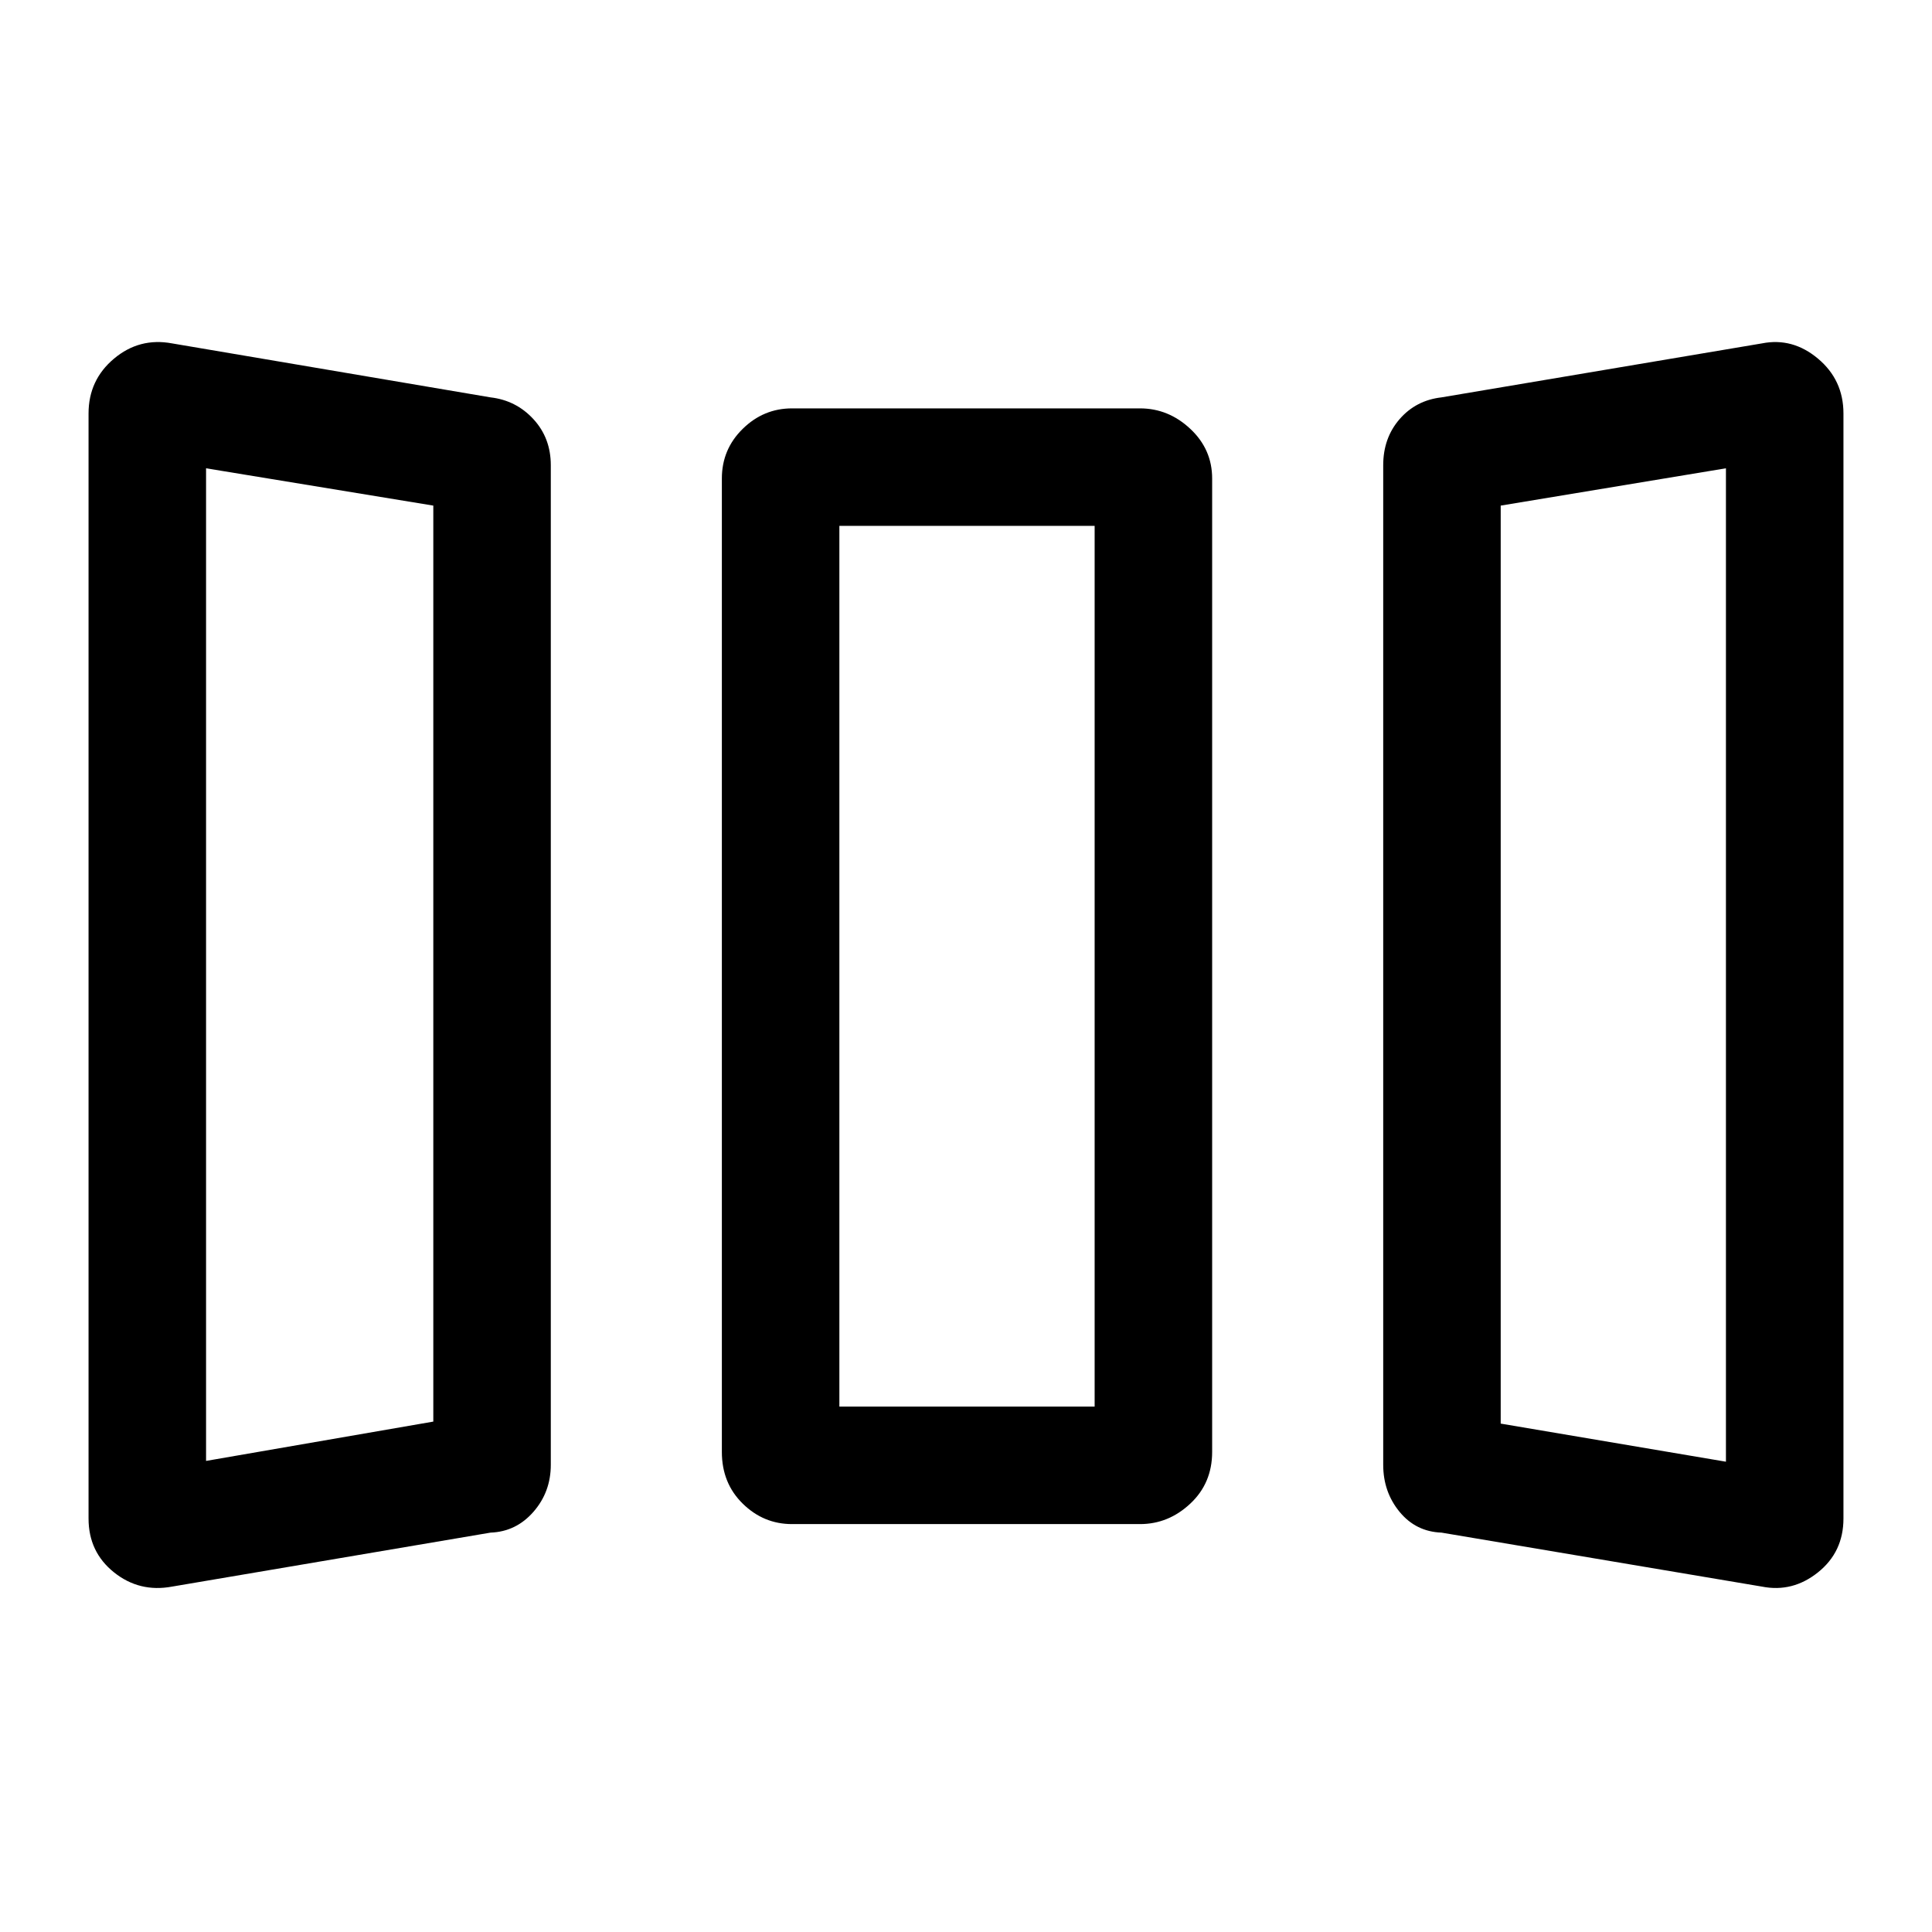 <svg xmlns="http://www.w3.org/2000/svg" height="48" viewBox="0 -960 960 960" width="48"><path d="M85.46-171.62q-16.23 3-28.84-7.11Q44-188.84 44-205.46v-549.08q0-16.62 12.62-27.23 12.61-10.61 28.84-7.61l158.28 26.83q12.72 1.47 21.34 10.85 8.61 9.37 8.61 22.86v496.68q0 13.49-8.61 23.36-8.62 9.88-21.34 10.35L85.46-171.62Zm308.08-31.07q-14.14 0-24.49-10.17-10.36-10.16-10.36-25.68v-483.69q0-14.52 10.36-24.68 10.35-10.17 24.49-10.17h172.92q14.14 0 24.99 10.17 10.86 10.16 10.86 24.68v483.69q0 15.52-10.86 25.68-10.85 10.17-24.99 10.17H393.54Zm322.72 4.24q-12.72-.47-20.84-10.35-8.11-9.87-8.11-23.36v-496.68q0-13.49 8.11-22.86 8.12-9.38 20.84-10.85l159.28-26.83q15.23-3 27.84 7.61Q916-771.16 916-754.54v549.08q0 16.62-12.62 26.73-12.61 10.11-27.84 7.11l-159.28-26.83Zm-613.87-35.63 112.92-19.54v-455.15l-112.92-18.54v493.23Zm314.69-27h126.84v-437.61H417.08v437.61Zm440.53 27.39v-493.62l-111.92 18.54v456.15l111.92 18.93Zm-755.22-.39 112.92-19.54-112.92 19.54Zm314.69-27h126.84-126.84Zm440.53 27.39-111.92-18.93 111.92 18.93Z"/></svg>